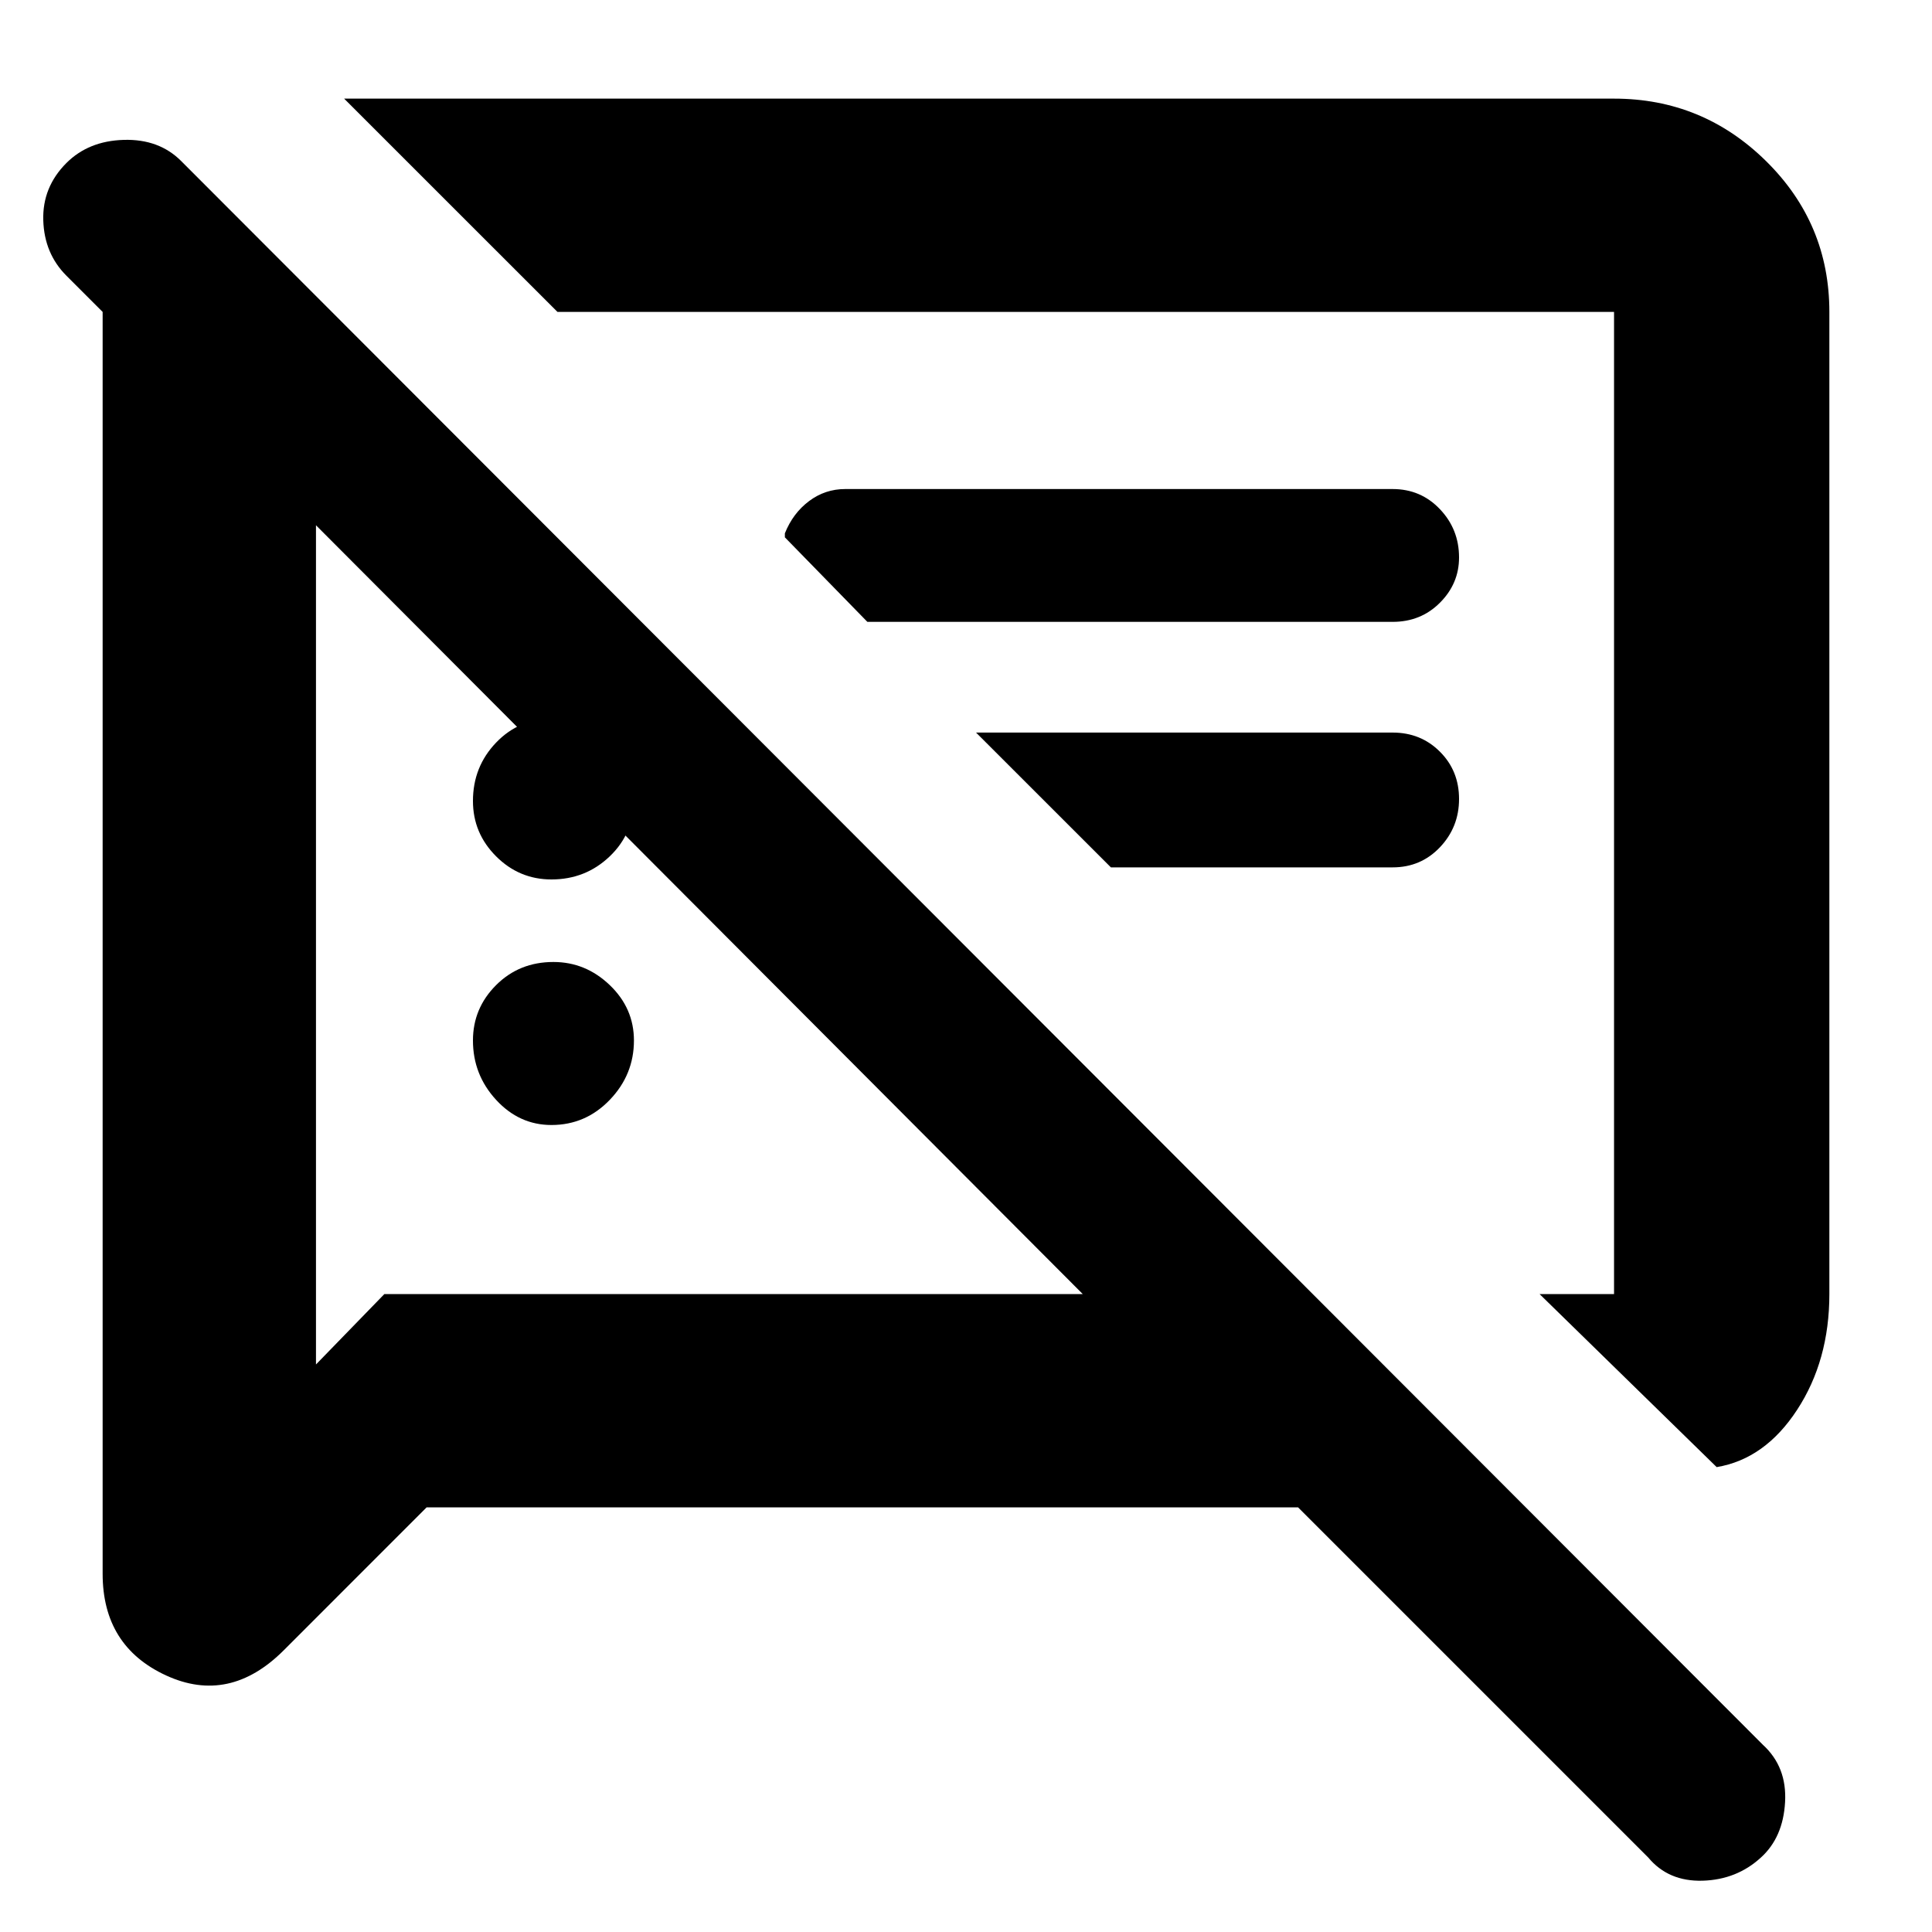 <svg xmlns="http://www.w3.org/2000/svg" height="40" width="40"><path d="M11.417 23.292q-.667 0-1.146-.521-.479-.521-.479-1.229 0-.667.479-1.146.479-.479 1.187-.479.667 0 1.167.479t.5 1.146q0 .708-.5 1.229-.5.521-1.208.521Zm24.125 7.083-3.667-3.583h1.542V6.458H11.542L7.125 2.042h26.292q1.833 0 3.145 1.291 1.313 1.292 1.313 3.125v20.334q0 1.375-.667 2.396-.666 1.02-1.666 1.187Zm-17.584-17.5-1.708-1.75v-.083q.167-.417.5-.667.333-.25.75-.25h11.333q.584 0 .979.417.396.416.396 1 0 .541-.396.937-.395.396-.979.396ZM23 17.958l-2.792-2.791h8.625q.584 0 .979.396.396.395.396.979 0 .583-.396 1-.395.416-.979.416ZM8.833 31.208l-2.958 2.959q-1.125 1.125-2.437.521-1.313-.605-1.313-2.105V6.458l-.75-.75Q.917 5.25.896 4.562q-.021-.687.479-1.187.458-.458 1.187-.479.73-.021 1.188.437L36.5 36.125q.5.458.458 1.187-.041.73-.5 1.146-.5.459-1.208.48-.708.02-1.125-.48l-7.25-7.25ZM6.542 10.875V28.25l1.416-1.458h14.459Zm15.208 5.75Zm-7.25 2.167Zm-3.083-.584q-.667 0-1.146-.479-.479-.479-.479-1.146 0-.708.479-1.208t1.187-.5q.667 0 1.167.5t.5 1.167q0 .708-.5 1.187-.5.479-1.208.479Z"/></svg>